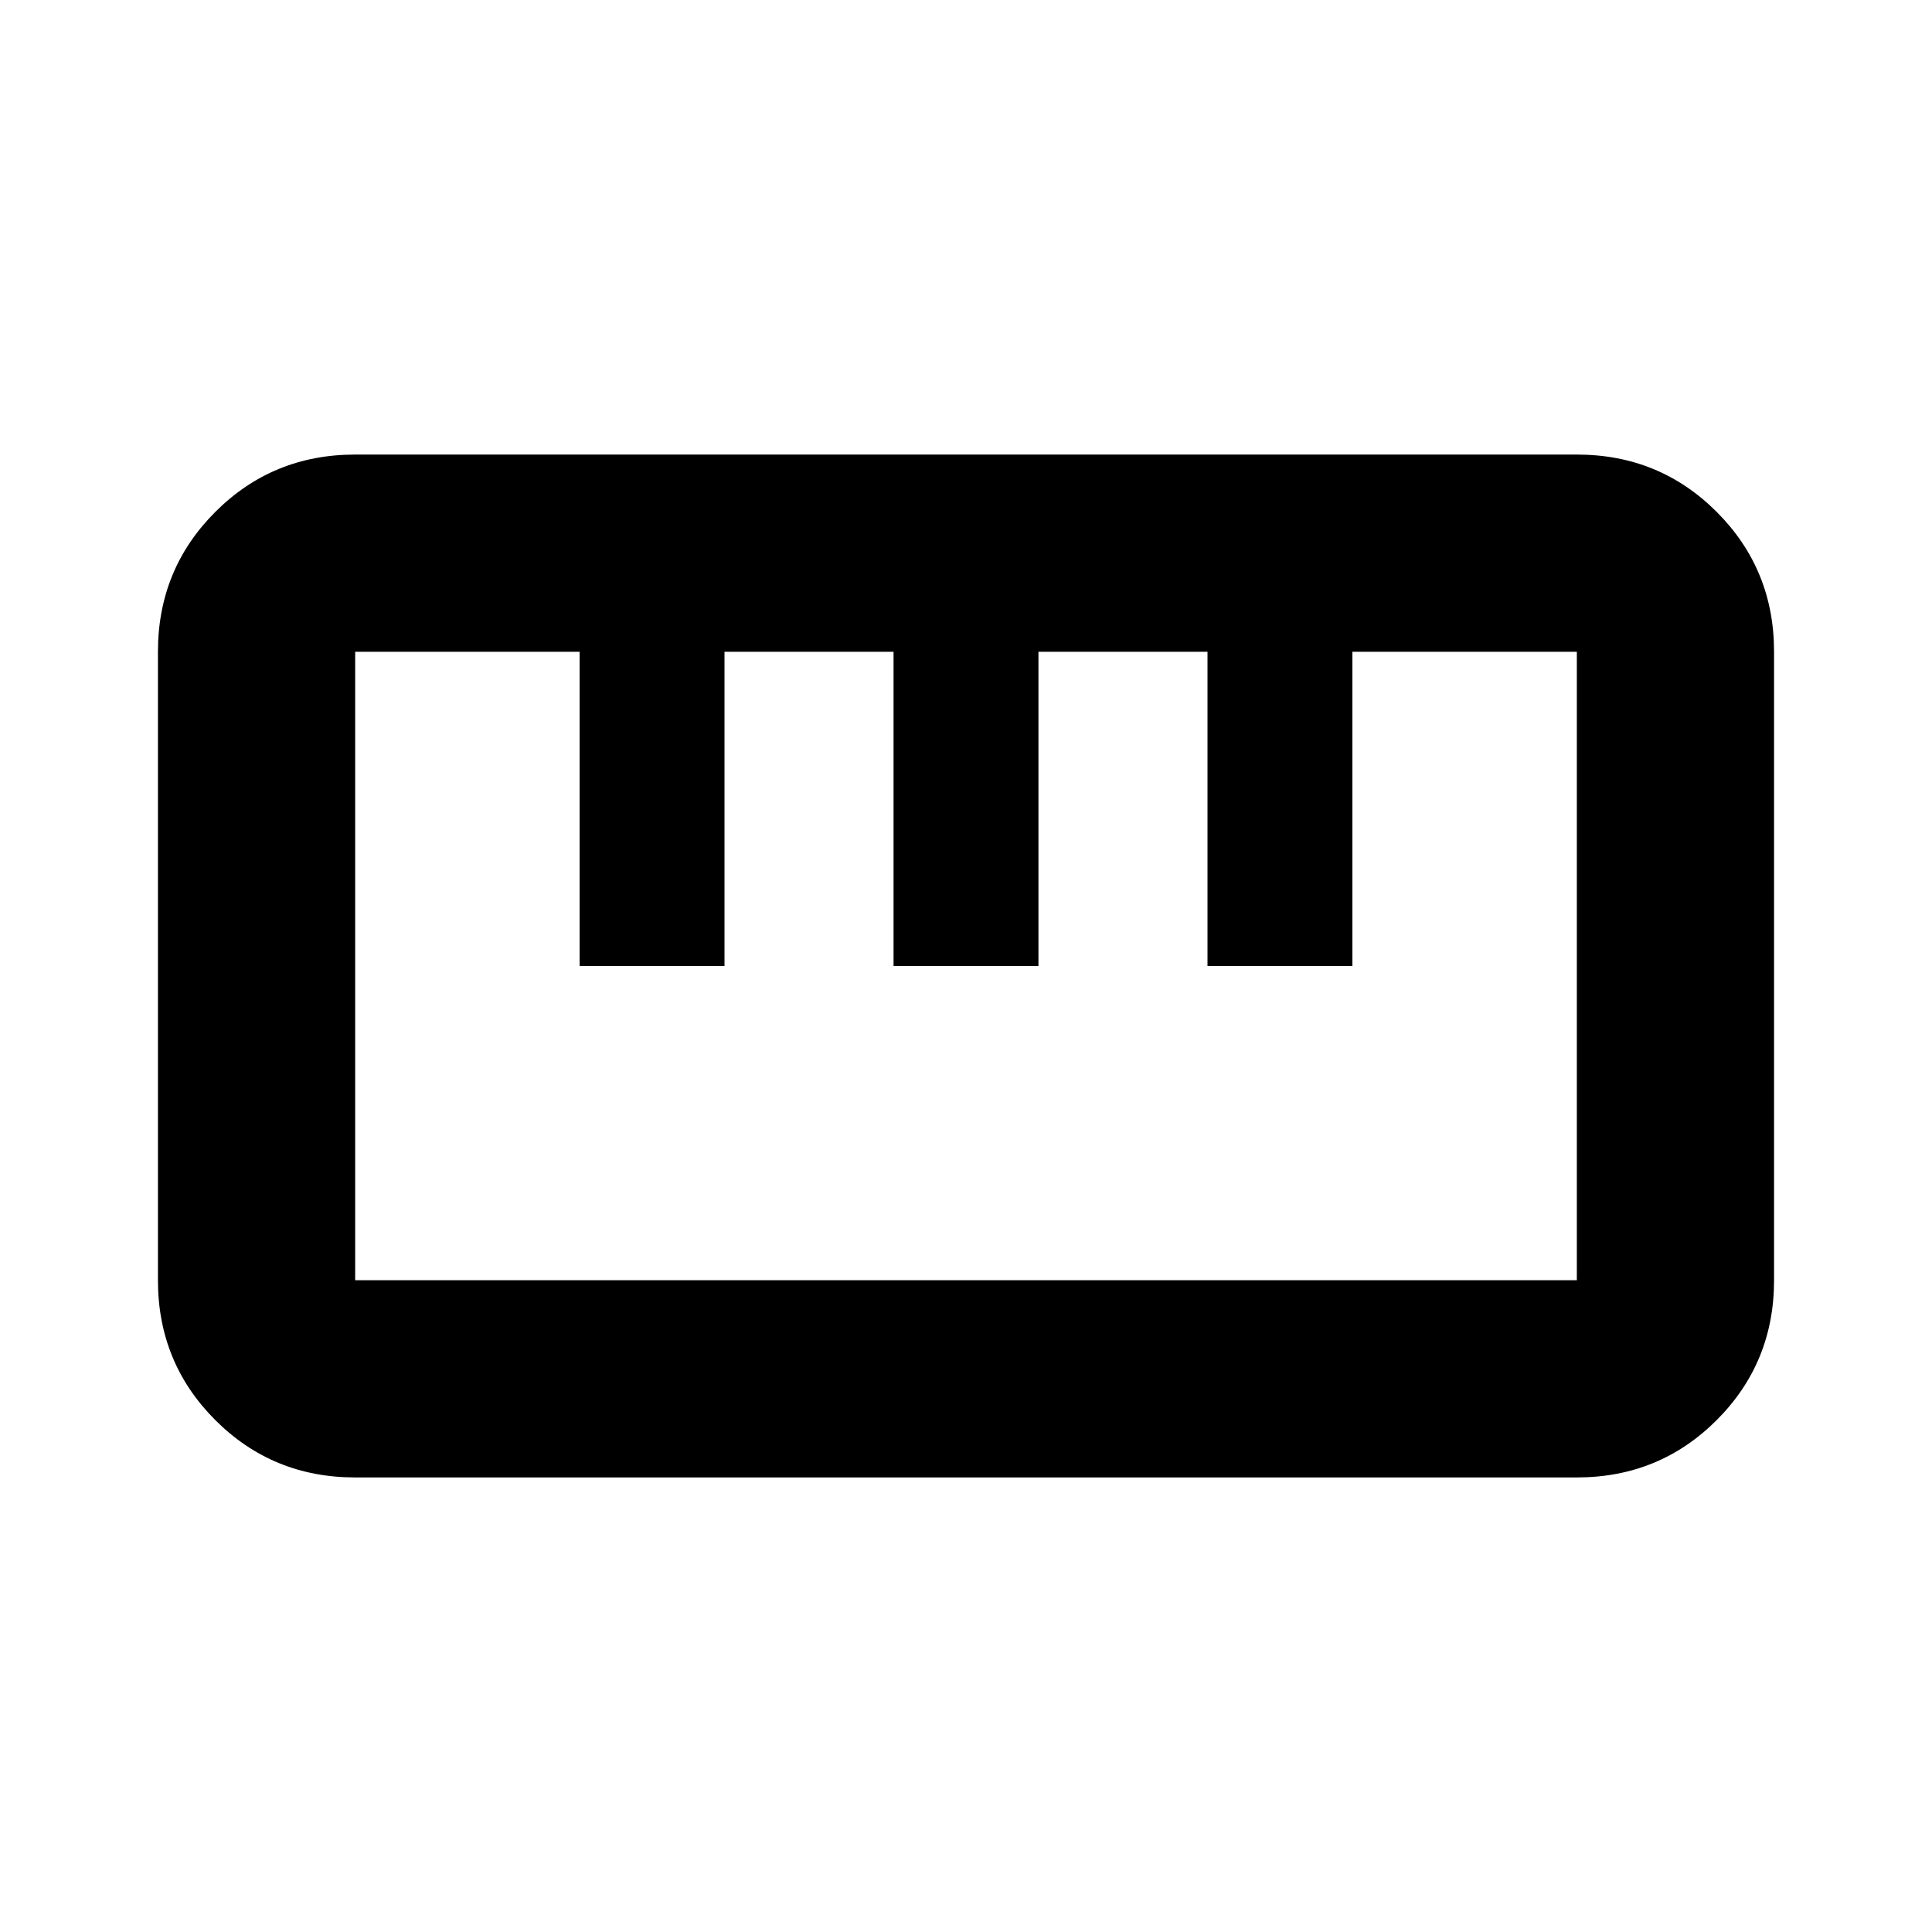 <svg xmlns="http://www.w3.org/2000/svg" height="20" viewBox="0 -960 960 960" width="20"><path d="M176.48-225.87q-41.01 0-69.5-28.5-28.5-28.5-28.5-69.5v-312.26q0-41 28.5-69.5 28.49-28.5 69.5-28.5h607.04q41.01 0 69.5 28.5 28.5 28.5 28.5 69.5v312.26q0 41-28.5 69.5-28.49 28.5-69.5 28.5H176.48Zm0-98h607.04v-312.26H672V-480h-72v-156.13h-84V-480h-72v-156.13h-84V-480h-72v-156.13H176.48v312.26ZM288-480h72-72Zm156 0h72-72Zm156 0h72-72Zm-120 0Z"/></svg>